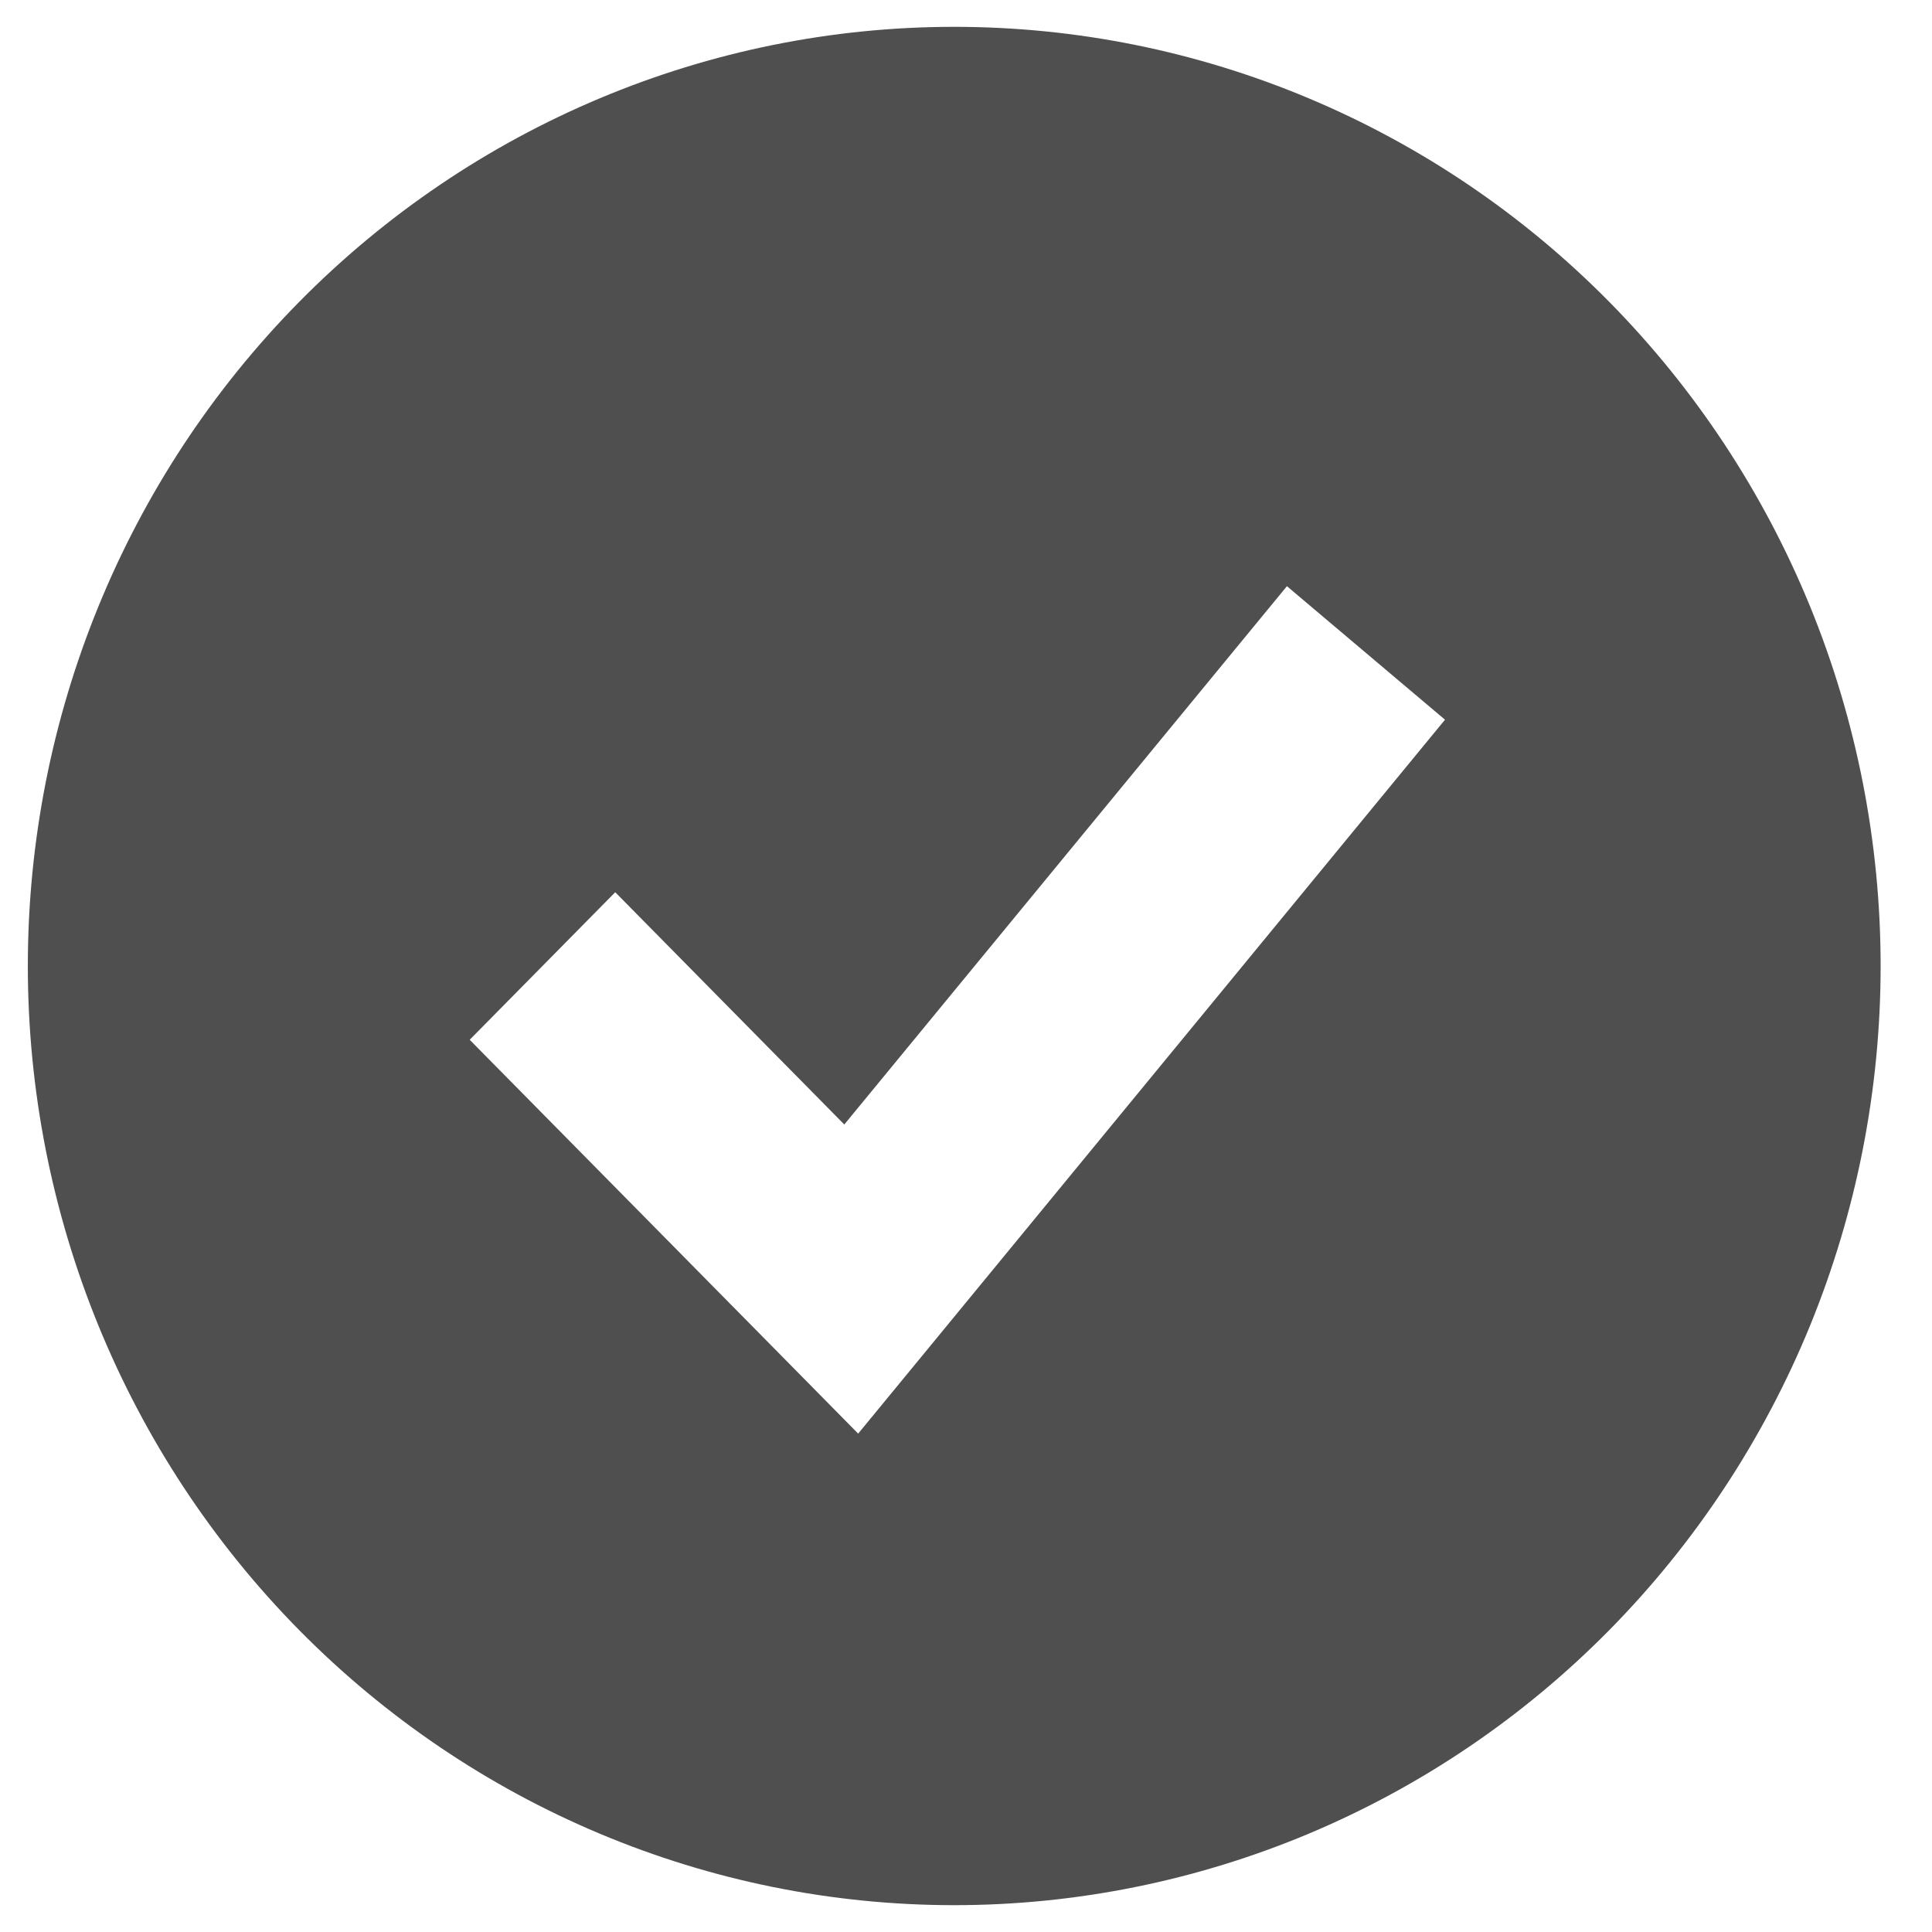 <svg width="27" height="27" viewBox="0 0 27 27" fill="none" xmlns="http://www.w3.org/2000/svg">
<path fill-rule="evenodd" clip-rule="evenodd" d="M13.335 26.625C15.036 26.625 16.719 26.285 18.29 25.626C19.861 24.966 21.288 24 22.49 22.781C23.692 21.562 24.646 20.115 25.297 18.523C25.947 16.93 26.282 15.224 26.282 13.5C26.282 11.776 25.947 10.07 25.297 8.477C24.646 6.885 23.692 5.438 22.49 4.219C21.288 3 19.861 2.034 18.29 1.374C16.719 0.714 15.036 0.375 13.335 0.375C9.902 0.375 6.609 1.758 4.181 4.219C1.753 6.681 0.389 10.019 0.389 13.5C0.389 16.981 1.753 20.319 4.181 22.781C6.609 25.242 9.902 26.625 13.335 26.625ZM13.002 18.808L20.194 10.058L17.985 8.192L11.799 15.715L8.598 12.469L6.564 14.531L10.88 18.906L11.993 20.035L13.002 18.808Z" fill="#4F4F4F"/>
</svg>
